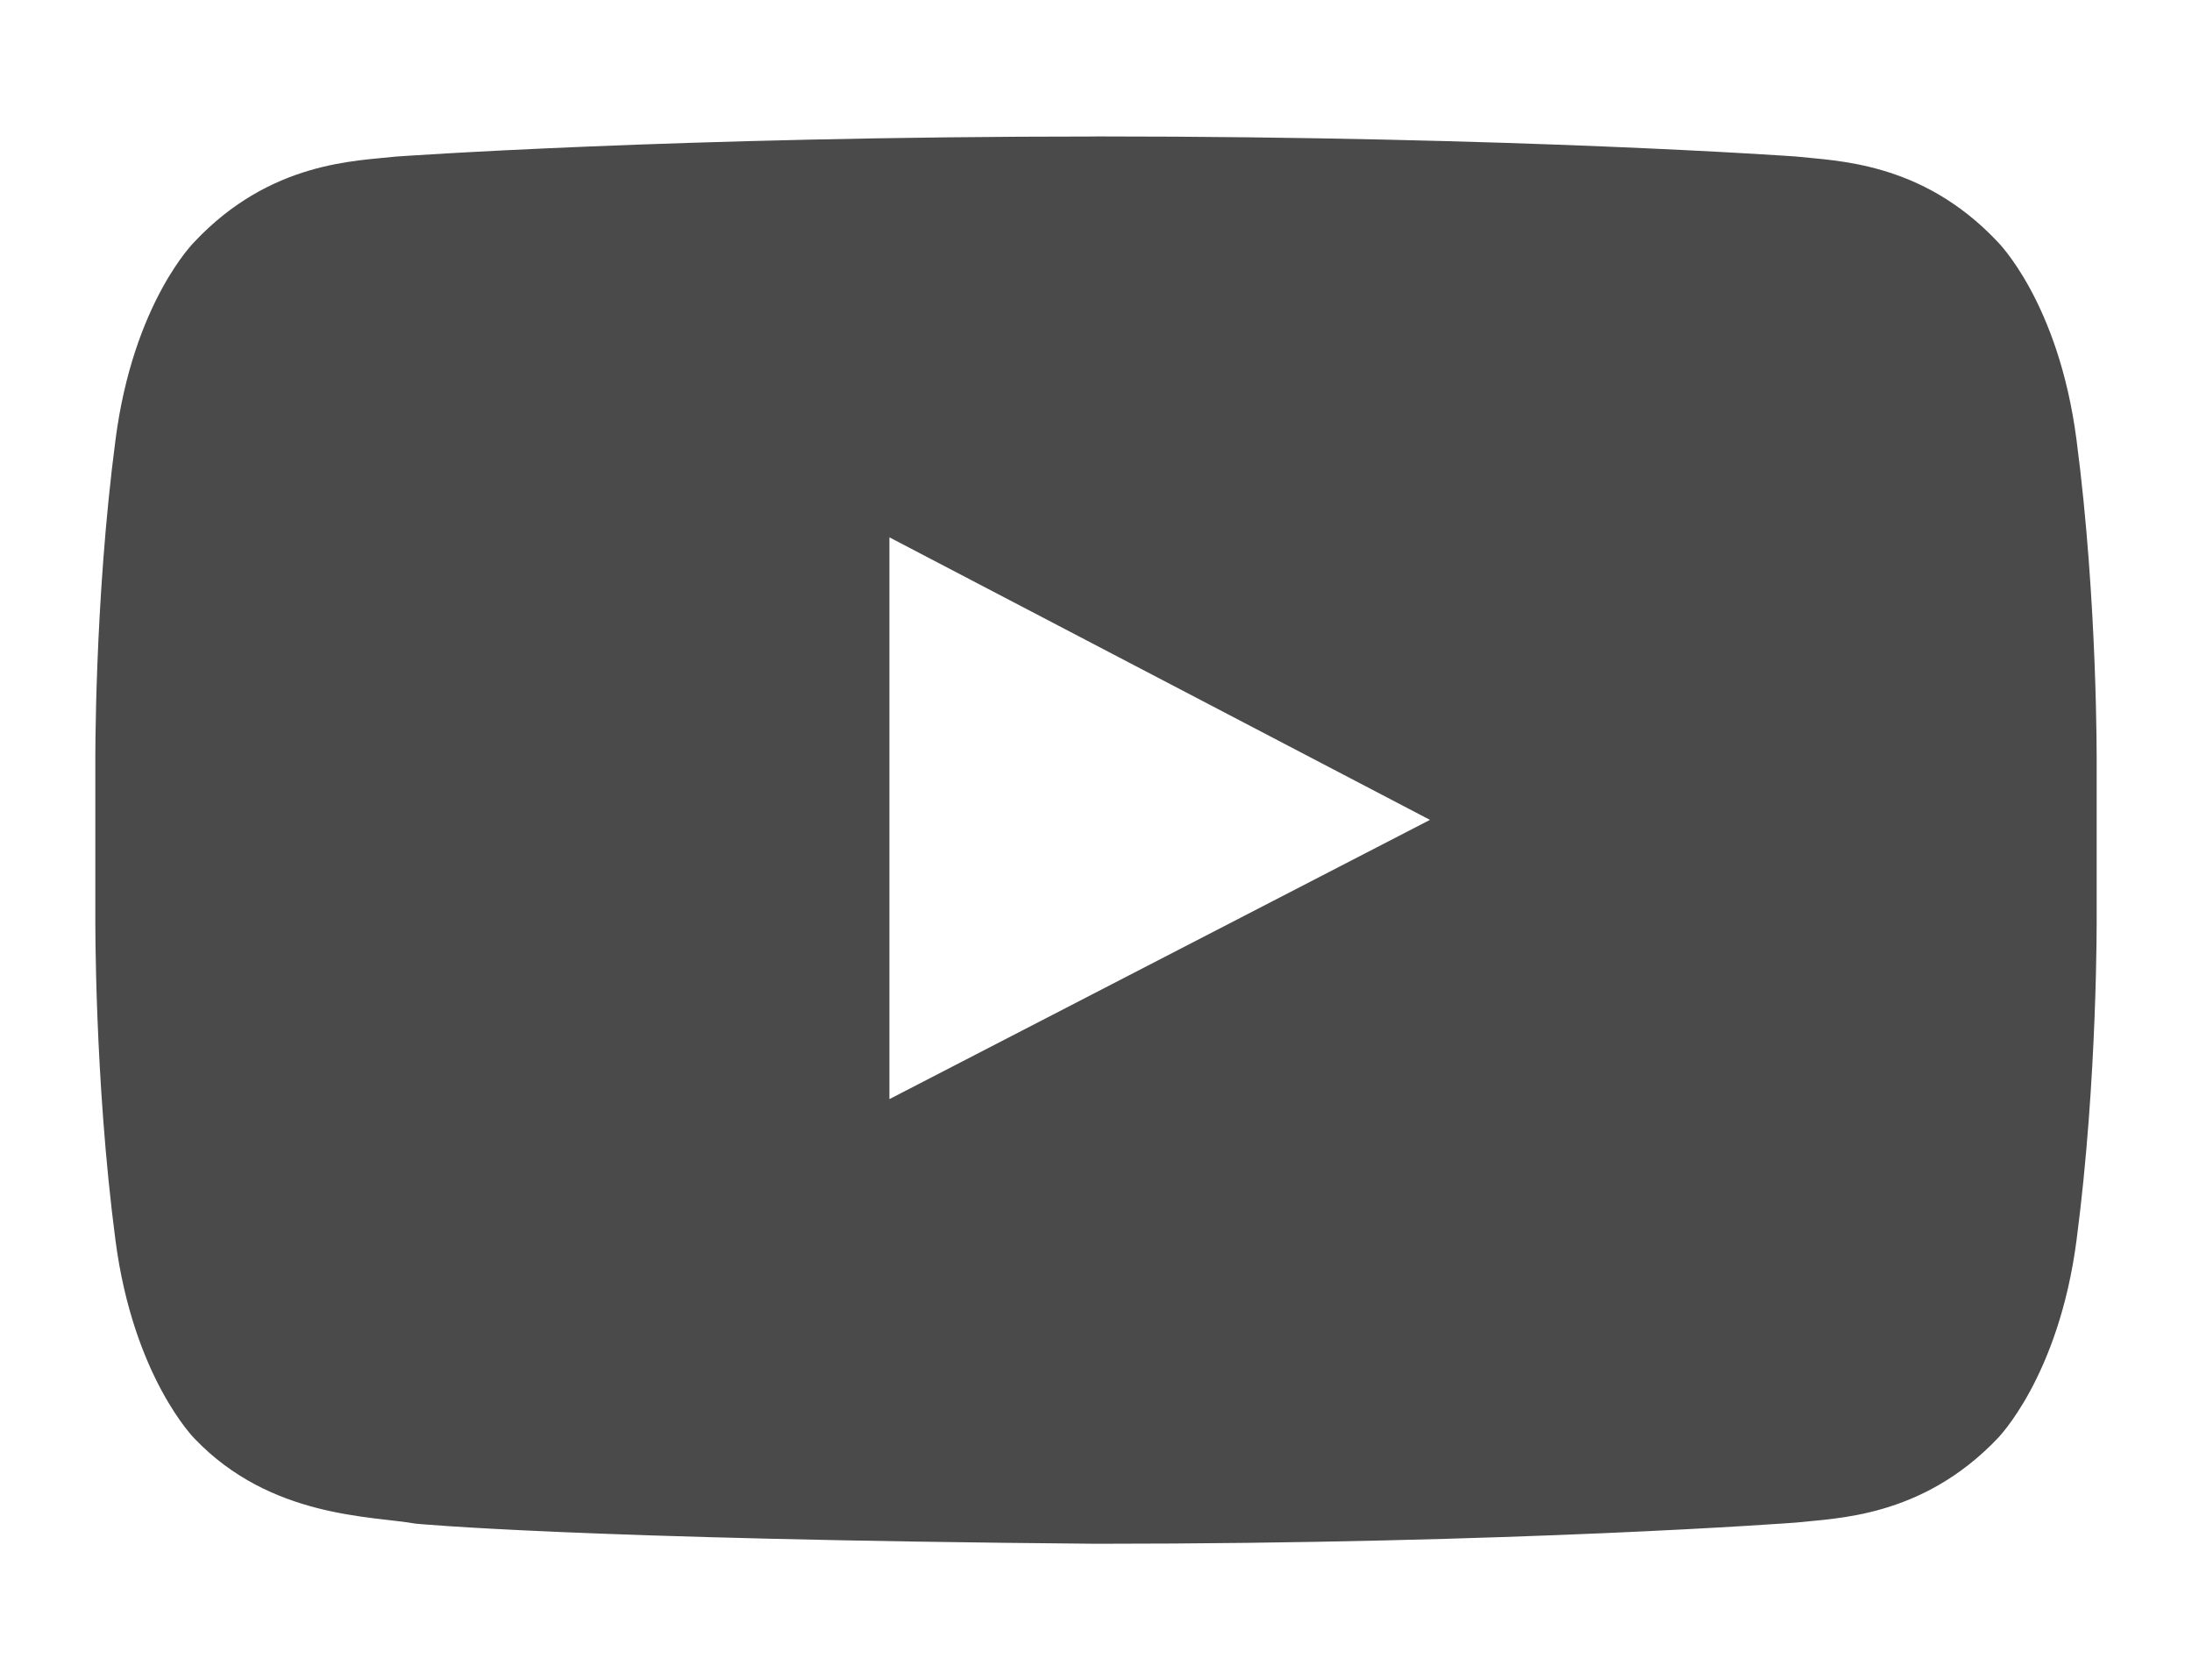 <?xml version="1.0" encoding="UTF-8" standalone="no"?>
<svg
   xmlns:dc="http://purl.org/dc/elements/1.1/"
   xmlns:cc="http://creativecommons.org/ns#"
   xmlns:rdf="http://www.w3.org/1999/02/22-rdf-syntax-ns#"
   xmlns:svg="http://www.w3.org/2000/svg"
   xmlns="http://www.w3.org/2000/svg"
   xmlns:sodipodi="http://sodipodi.sourceforge.net/DTD/sodipodi-0.dtd"
   xmlns:inkscape="http://www.inkscape.org/namespaces/inkscape"
   width="31.314"
   height="24"
   version="1.1"
   id="svg4"
   sodipodi:docname="youtube-play.svg"
   inkscape:version="1.0 (4035a4fb49, 2020-05-01)">
  <defs
     id="defs8" />
  <sodipodi:namedview
     inkscape:document-rotation="0"
     pagecolor="#ffffff"
     bordercolor="#666666"
     borderopacity="1"
     objecttolerance="10"
     gridtolerance="10"
     guidetolerance="10"
     inkscape:pageopacity="0"
     inkscape:pageshadow="2"
     inkscape:window-width="1280"
     inkscape:window-height="692"
     id="namedview6"
     showgrid="false"
     fit-margin-top="0"
     fit-margin-left="0"
     fit-margin-right="0"
     fit-margin-bottom="0"
     inkscape:zoom="12.099662"
     inkscape:cx="12.183778"
     inkscape:cy="13.012297"
     inkscape:window-x="0"
     inkscape:window-y="0"
     inkscape:window-maximized="1"
     inkscape:current-layer="svg4" />
  <path
     d="m 12.706,15.701 7.722,-3.989 -7.722,-4.036 z m 2.951,-13.752 c 6.015,0 10.003,0.287 10.003,0.287 0.558,0.064 1.787,0.064 2.872,1.213 0,0 0.877,0.862 1.133,2.84 0.303,2.313 0.287,4.627 0.287,4.627 v 2.17 c 0,0 0.016,2.313 -0.287,4.627 -0.255,1.962 -1.133,2.84 -1.133,2.84 -1.085,1.133 -2.313,1.133 -2.872,1.197 0,0 -3.989,0.303 -10.003,0.303 -7.435,-0.064 -9.716,-0.287 -9.716,-0.287 -0.638,-0.112 -2.074,-0.08 -3.159,-1.212 0,0 -0.877,-0.877 -1.133,-2.84 -0.303,-2.313 -0.287,-4.627 -0.287,-4.627 v -2.17 c 0,0 -0.016,-2.313 0.287,-4.627 0.255,-1.978 1.133,-2.84 1.133,-2.84 1.085,-1.149 2.313,-1.149 2.872,-1.213 0,0 3.989,-0.287 10.003,-0.287 z"
     id="path2"
     style="stroke-width:0.016;fill:#4a4a4a;fill-opacity:1" />
</svg>
